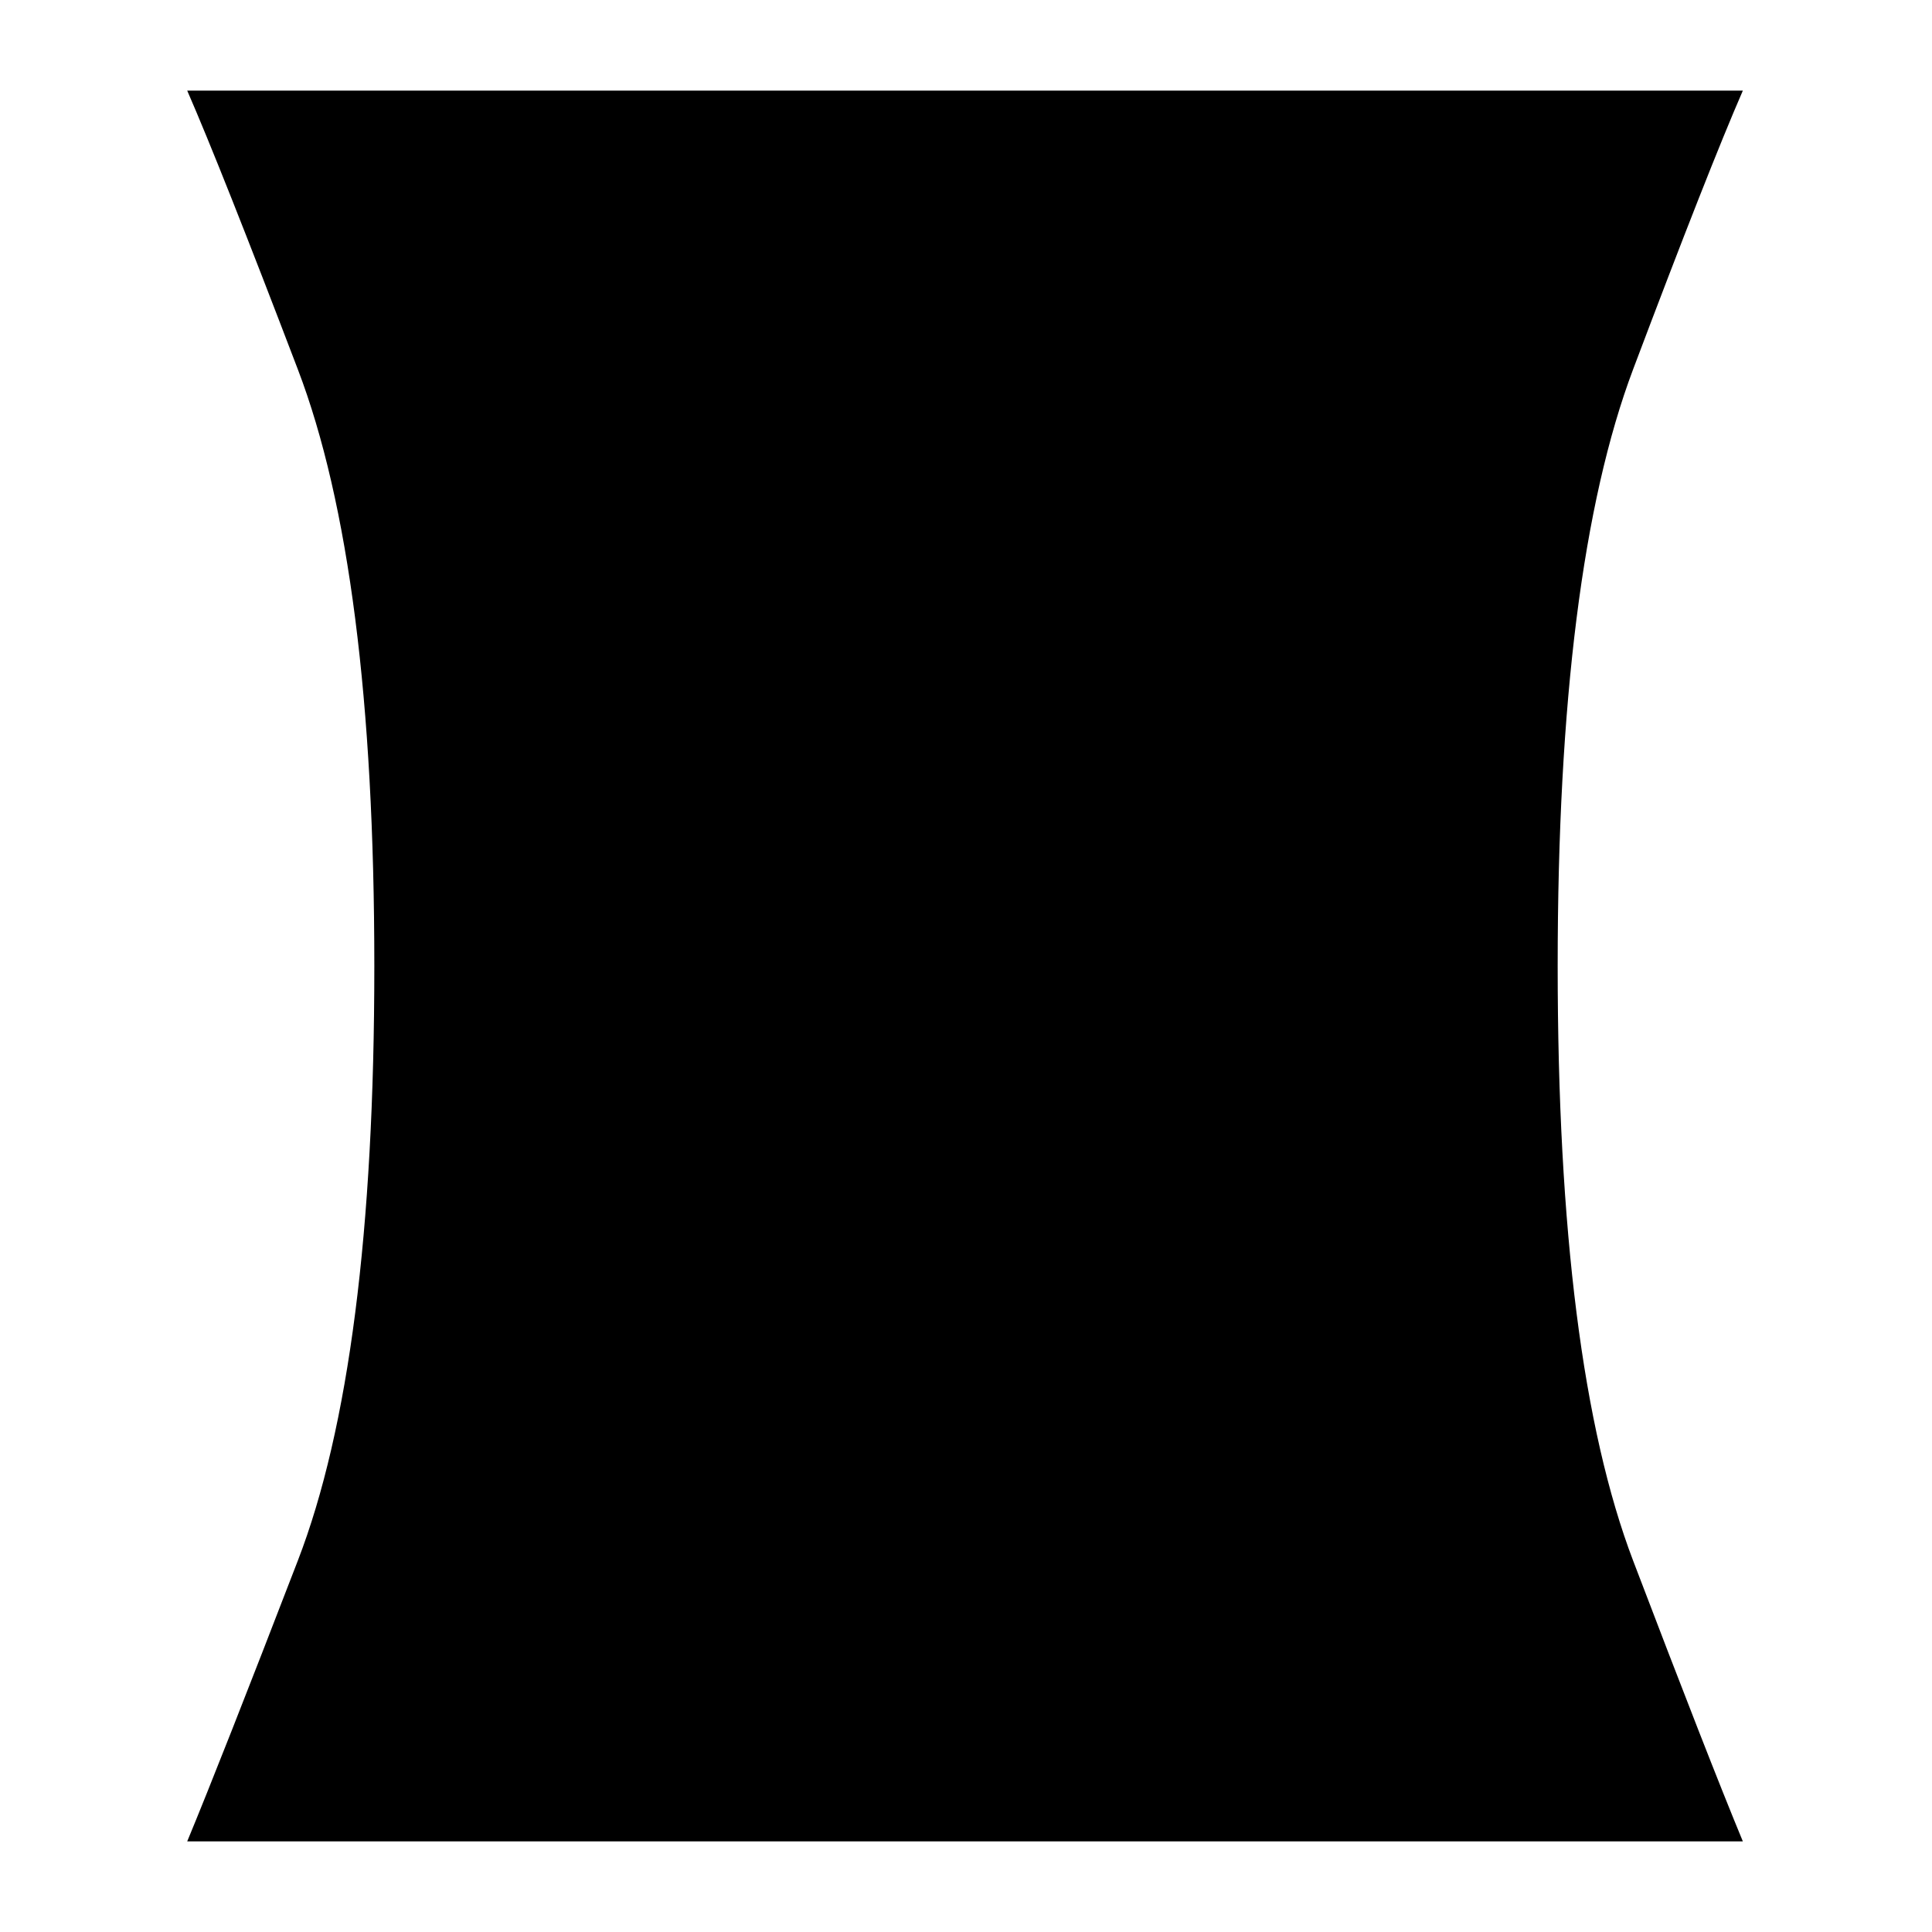 <svg xmlns="http://www.w3.org/2000/svg" height="20" width="20"><path d="M1.938 19.062Q2.292 18.208 3.083 16.156Q3.875 14.104 3.875 10Q3.875 5.896 3.083 3.823Q2.292 1.75 1.938 0.938H18.042Q17.688 1.75 16.906 3.823Q16.125 5.896 16.125 10Q16.125 14.104 16.906 16.156Q17.688 18.208 18.042 19.062Z"/></svg>